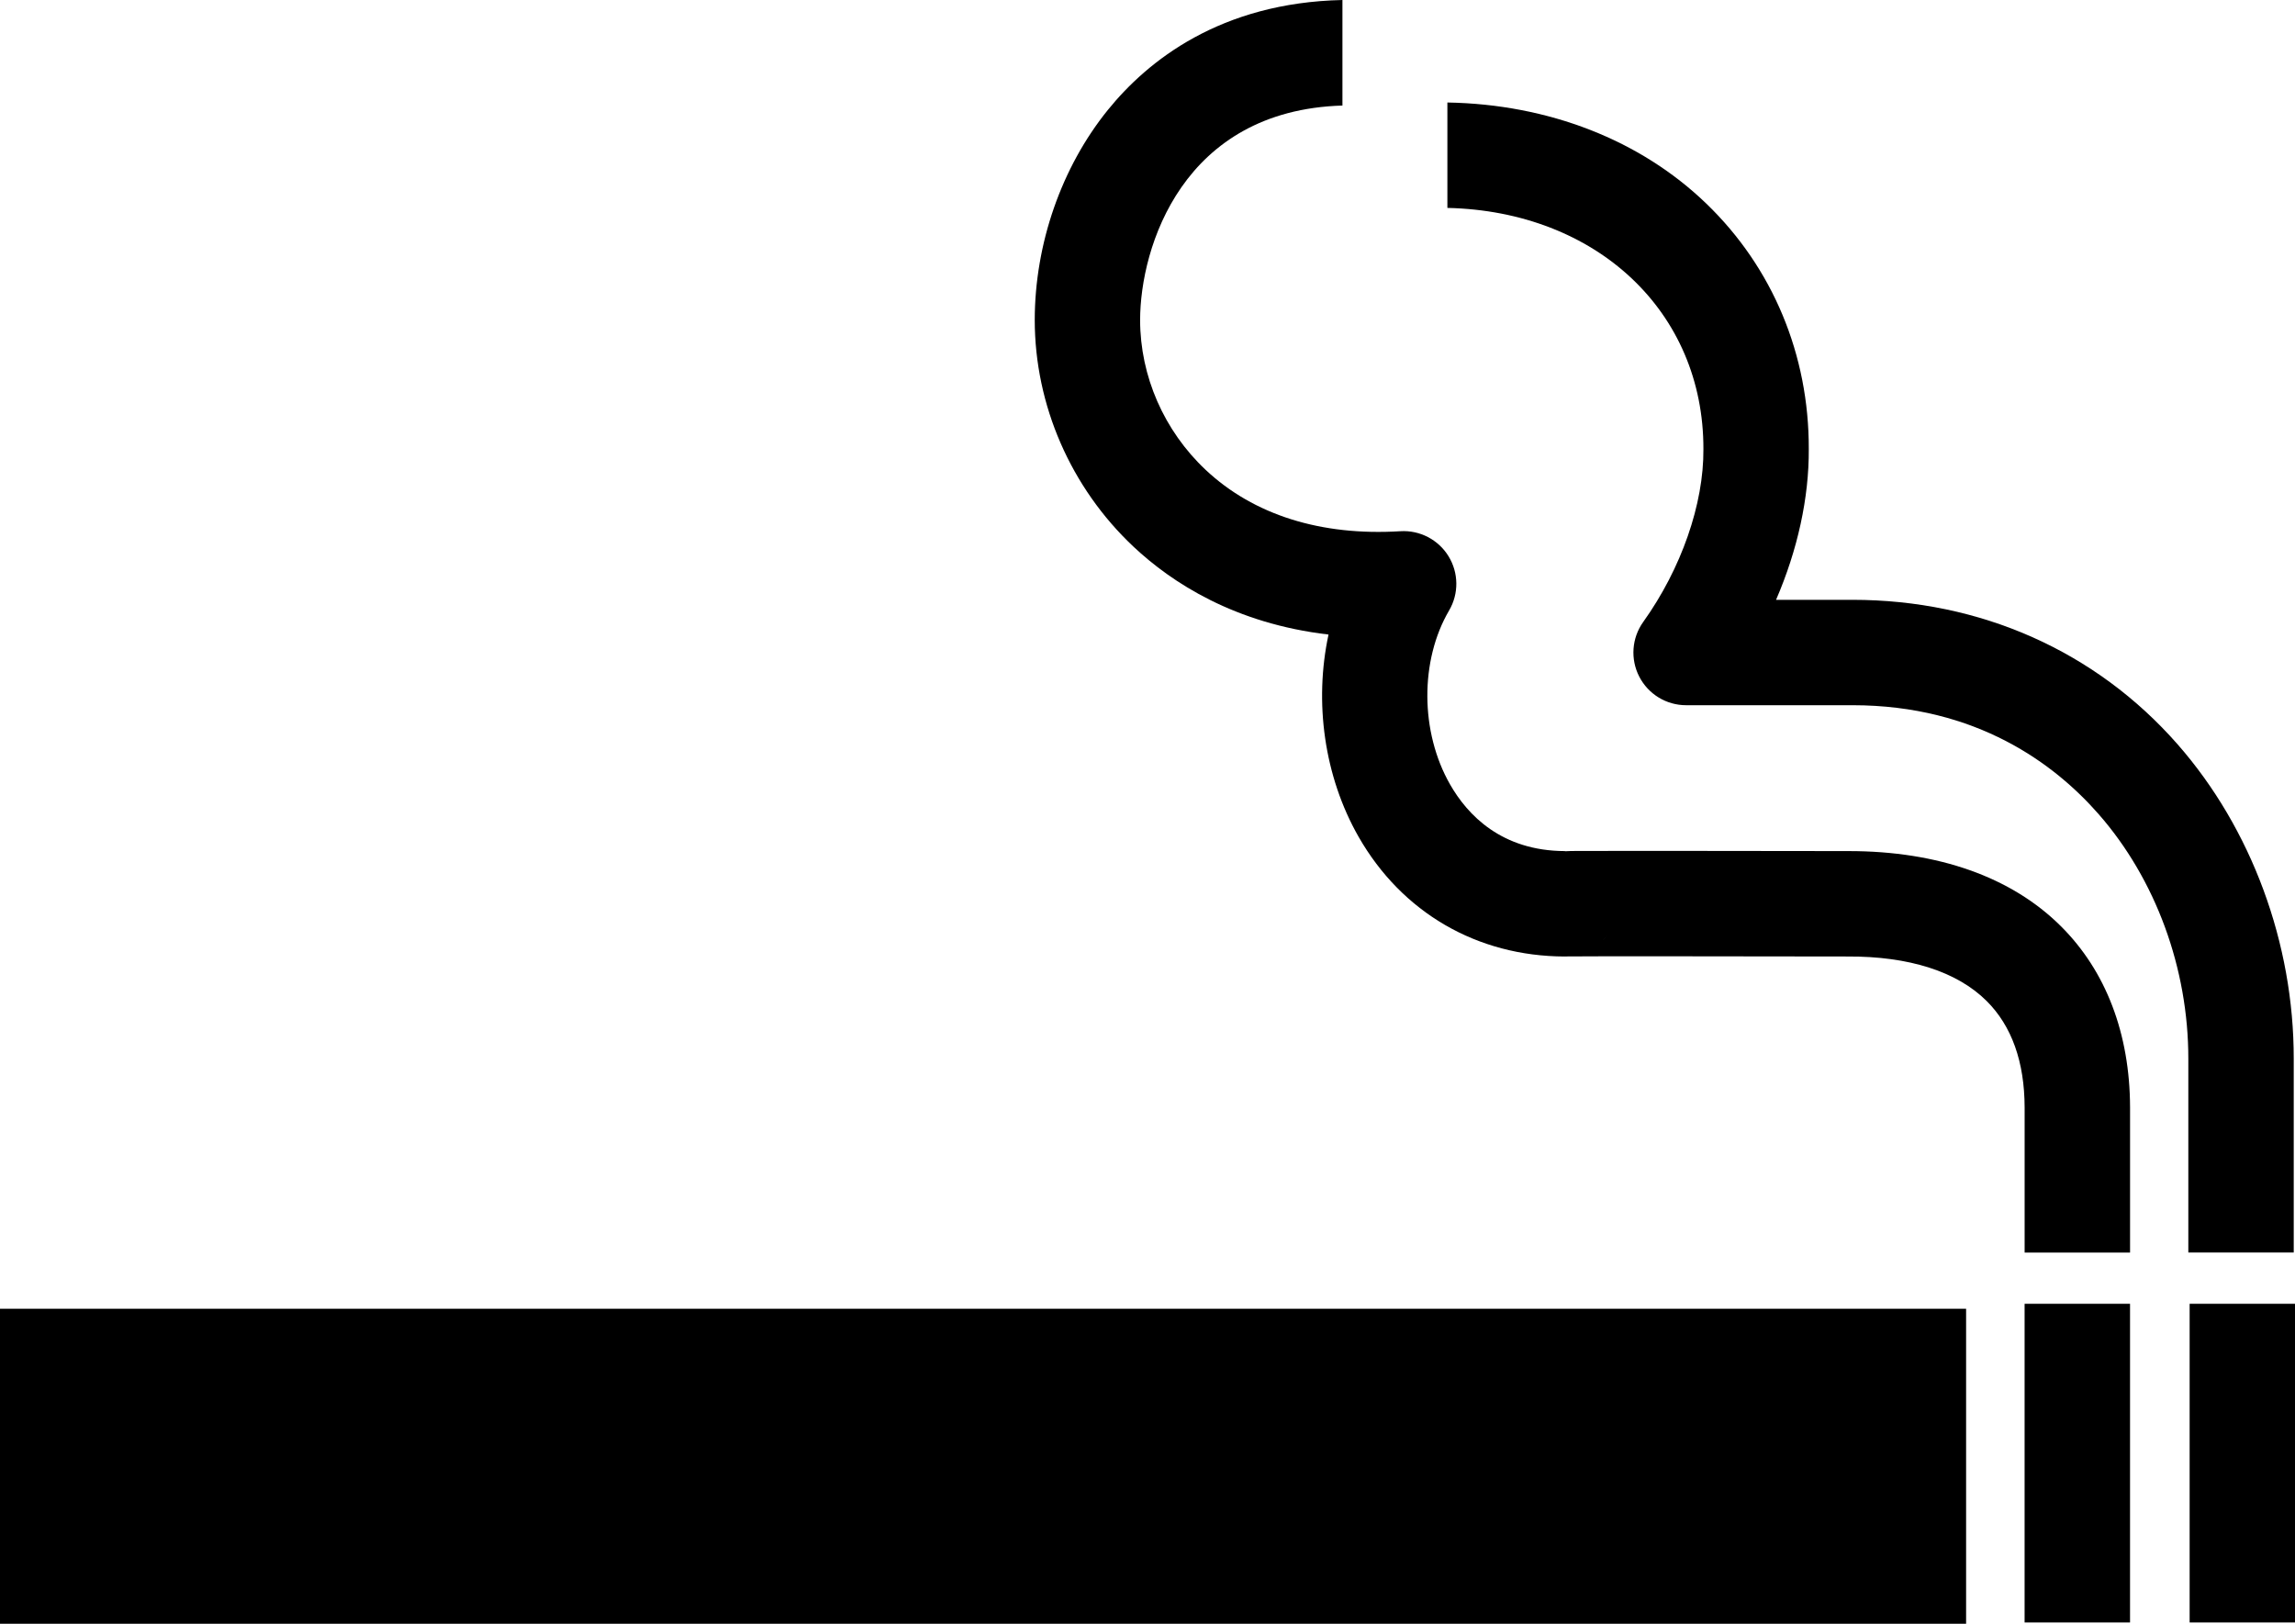 <svg version="1.0" id="Layer_1" xmlns="http://www.w3.org/2000/svg" xmlns:xlink="http://www.w3.org/1999/xlink" x="0px" y="0px"
	 width="100px" height="70.749px" viewBox="0 0 100 70.749" enable-background="new 0 0 100 70.749" xml:space="preserve">
<polygon points="0,70.749 0,57.025 85.669,57.025 85.669,70.749 0,70.749 "/>
<rect x="88.218" y="56.808" width="4.594" height="13.886"/>
<path d="M99.945,54.574v-8.44c0.005-5.036-1.84-10.027-5.053-13.694c-3.563-4.066-8.598-6.305-14.174-6.305
	c-0.004,0-0.006,0-0.006,0h-3.324c0.938-2.171,1.44-4.446,1.426-6.575c0.011-4.102-1.572-7.898-4.459-10.683
	c-2.879-2.779-6.88-4.335-11.288-4.411v4.593c6.495,0.144,11.172,4.516,11.156,10.512c0.017,2.396-0.965,5.208-2.621,7.526
	c-0.502,0.699-0.568,1.621-0.175,2.384c0.394,0.766,1.181,1.246,2.042,1.246h7.243c0.002,0,0.002,0,0.006,0
	c5.426,0,8.824,2.578,10.722,4.742c2.488,2.837,3.916,6.724,3.912,10.665v8.44H99.945z"/>
<rect x="95.409" y="56.808" width="4.591" height="13.886"/>
<path d="M80.559,37.083c-0.02,0-0.039,0-0.061,0c0,0-3.075-0.005-6.152-0.007c-1.539-0.003-3.079-0.003-4.234,0
	c-0.581,0-1.064,0.002-1.403,0.002c-0.159,0-0.333,0-0.517,0.012v-0.007c-2.773-0.007-4.254-1.583-5.009-2.905
	c-1.304-2.28-1.32-5.399-0.041-7.58c0.429-0.732,0.418-1.641-0.026-2.362c-0.442-0.722-1.252-1.142-2.096-1.09
	c-3.465,0.214-6.399-0.712-8.487-2.674c-1.813-1.705-2.853-4.082-2.855-6.524c0.002-3.179,1.861-9.144,8.816-9.349V0
	c-5.323,0.115-8.491,2.653-10.22,4.789c-2.024,2.5-3.185,5.838-3.187,9.157c0.002,3.706,1.57,7.303,4.301,9.872
	c1.684,1.581,4.421,3.354,8.5,3.83c-0.633,2.941-0.194,6.178,1.309,8.811c1.889,3.304,5.164,5.207,8.984,5.217
	c0.042,0.002,0.082,0,0.123-0.003c0.676-0.012,7.615-0.005,12.198,0.003c2.682-0.015,4.777,0.66,6.059,1.936
	c1.097,1.09,1.654,2.657,1.658,4.645v6.319h4.594V48.25c-0.008-3.21-1.049-5.941-3.015-7.895
	C87.647,38.213,84.451,37.083,80.559,37.083z M70.013,40.767c-0.061,0.084-0.128,0.161-0.197,0.232
	C69.885,40.925,69.953,40.849,70.013,40.767z"/>
</svg>